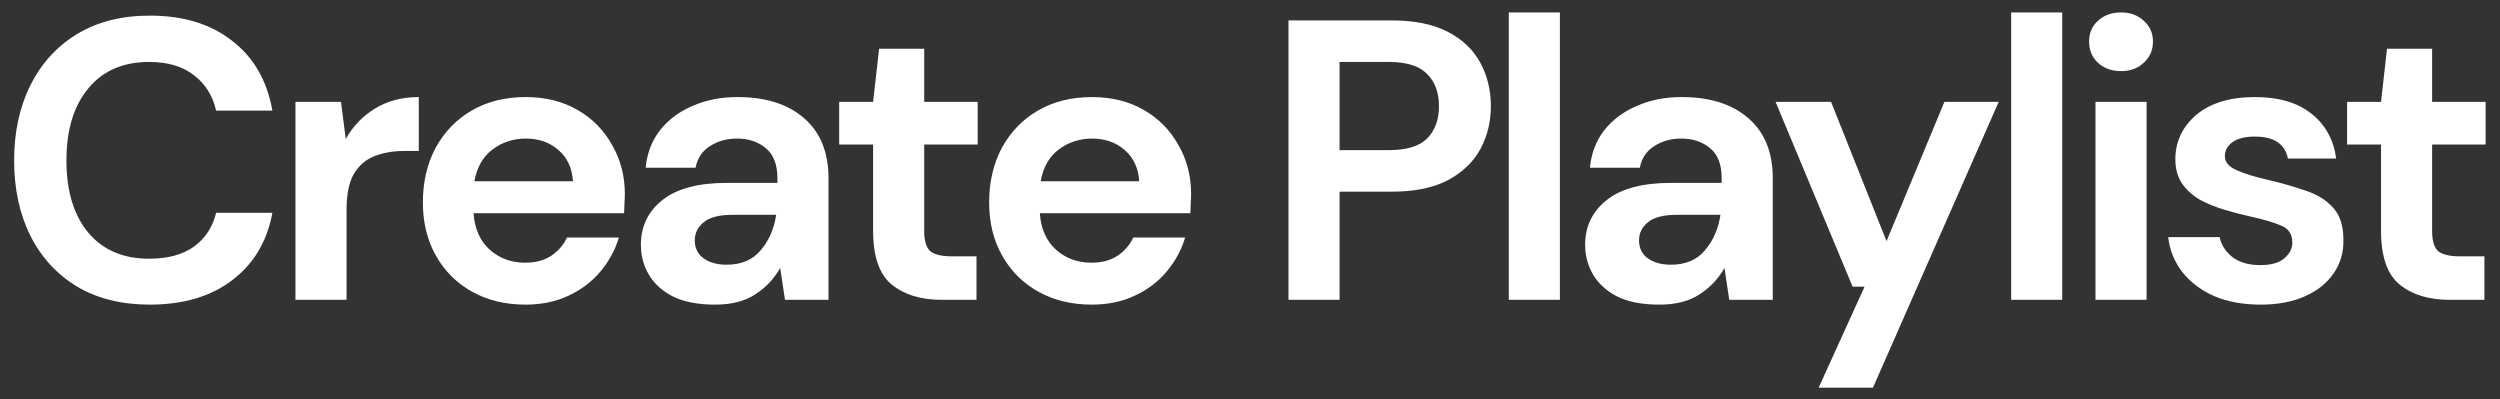 <svg width="119" height="19" viewBox="0 0 119 19" fill="none" xmlns="http://www.w3.org/2000/svg">
<rect x="0" y="0" width="119" height="19" fill="#333333" stroke="none"/>
<path d="M7.133 14.5C5.79 14.5 4.637 14.215 3.675 13.645C2.712 13.062 1.971 12.258 1.452 11.232C0.932 10.193 0.673 8.996 0.673 7.641C0.673 6.285 0.932 5.088 1.452 4.05C1.971 3.011 2.712 2.2 3.675 1.618C4.637 1.035 5.79 0.744 7.133 0.744C8.729 0.744 10.033 1.143 11.047 1.941C12.073 2.726 12.712 3.834 12.966 5.266H10.287C10.122 4.544 9.767 3.98 9.223 3.575C8.691 3.157 7.981 2.948 7.095 2.948C5.866 2.948 4.903 3.366 4.207 4.202C3.51 5.038 3.162 6.184 3.162 7.641C3.162 9.097 3.51 10.244 4.207 11.08C4.903 11.903 5.866 12.315 7.095 12.315C7.981 12.315 8.691 12.125 9.223 11.745C9.767 11.352 10.122 10.814 10.287 10.13H12.966C12.712 11.498 12.073 12.568 11.047 13.341C10.033 14.113 8.729 14.5 7.133 14.5ZM14.064 14.272V4.848H16.23L16.458 6.615C16.8 6.007 17.262 5.525 17.845 5.171C18.44 4.803 19.137 4.62 19.935 4.62V7.185H19.251C18.719 7.185 18.244 7.267 17.826 7.432C17.408 7.596 17.079 7.881 16.838 8.287C16.61 8.692 16.496 9.256 16.496 9.978V14.272H14.064ZM25.012 14.5C24.062 14.5 23.219 14.297 22.485 13.892C21.75 13.486 21.174 12.916 20.756 12.182C20.338 11.447 20.129 10.598 20.129 9.636C20.129 8.66 20.331 7.793 20.737 7.033C21.155 6.273 21.725 5.684 22.447 5.266C23.181 4.835 24.043 4.62 25.031 4.62C25.955 4.62 26.772 4.822 27.482 5.228C28.191 5.633 28.742 6.19 29.135 6.9C29.54 7.596 29.743 8.375 29.743 9.237C29.743 9.376 29.736 9.522 29.724 9.674C29.724 9.826 29.717 9.984 29.705 10.149H22.542C22.592 10.883 22.846 11.46 23.302 11.878C23.77 12.296 24.334 12.505 24.993 12.505C25.487 12.505 25.898 12.397 26.228 12.182C26.57 11.954 26.823 11.662 26.988 11.308H29.458C29.28 11.903 28.983 12.448 28.565 12.942C28.159 13.423 27.653 13.803 27.045 14.082C26.449 14.36 25.772 14.5 25.012 14.5ZM25.031 6.596C24.435 6.596 23.91 6.767 23.454 7.109C22.998 7.438 22.706 7.945 22.58 8.629H27.273C27.235 8.008 27.007 7.514 26.589 7.147C26.171 6.779 25.651 6.596 25.031 6.596ZM34.04 14.5C33.229 14.5 32.564 14.373 32.045 14.12C31.525 13.854 31.139 13.505 30.886 13.075C30.632 12.644 30.506 12.169 30.506 11.65C30.506 10.776 30.848 10.066 31.532 9.522C32.216 8.977 33.242 8.705 34.61 8.705H37.004V8.477C37.004 7.831 36.82 7.356 36.453 7.052C36.085 6.748 35.629 6.596 35.085 6.596C34.591 6.596 34.16 6.716 33.793 6.957C33.425 7.185 33.197 7.527 33.109 7.983H30.734C30.797 7.299 31.025 6.703 31.418 6.197C31.823 5.69 32.342 5.304 32.976 5.038C33.609 4.759 34.318 4.62 35.104 4.62C36.446 4.62 37.504 4.955 38.277 5.627C39.049 6.298 39.436 7.248 39.436 8.477V14.272H37.365L37.137 12.752C36.858 13.258 36.465 13.676 35.959 14.006C35.465 14.335 34.825 14.5 34.04 14.5ZM34.591 12.6C35.287 12.6 35.826 12.372 36.206 11.916C36.598 11.46 36.845 10.896 36.947 10.225H34.876C34.23 10.225 33.767 10.345 33.489 10.586C33.21 10.814 33.071 11.099 33.071 11.441C33.071 11.808 33.21 12.093 33.489 12.296C33.767 12.498 34.135 12.6 34.591 12.6ZM44.828 14.272C43.84 14.272 43.048 14.031 42.453 13.55C41.858 13.068 41.56 12.213 41.56 10.985V6.881H39.945V4.848H41.56L41.845 2.321H43.992V4.848H46.538V6.881H43.992V11.004C43.992 11.46 44.087 11.776 44.277 11.954C44.48 12.118 44.822 12.201 45.303 12.201H46.481V14.272H44.828ZM51.966 14.5C51.016 14.5 50.174 14.297 49.439 13.892C48.705 13.486 48.128 12.916 47.71 12.182C47.292 11.447 47.083 10.598 47.083 9.636C47.083 8.66 47.286 7.793 47.691 7.033C48.109 6.273 48.679 5.684 49.401 5.266C50.136 4.835 50.997 4.62 51.985 4.62C52.91 4.62 53.727 4.822 54.436 5.228C55.146 5.633 55.697 6.19 56.089 6.9C56.495 7.596 56.697 8.375 56.697 9.237C56.697 9.376 56.691 9.522 56.678 9.674C56.678 9.826 56.672 9.984 56.659 10.149H49.496C49.547 10.883 49.8 11.46 50.256 11.878C50.725 12.296 51.289 12.505 51.947 12.505C52.441 12.505 52.853 12.397 53.182 12.182C53.524 11.954 53.778 11.662 53.942 11.308H56.412C56.235 11.903 55.937 12.448 55.519 12.942C55.114 13.423 54.607 13.803 53.999 14.082C53.404 14.36 52.726 14.5 51.966 14.5ZM51.985 6.596C51.39 6.596 50.864 6.767 50.408 7.109C49.952 7.438 49.661 7.945 49.534 8.629H54.227C54.189 8.008 53.961 7.514 53.543 7.147C53.125 6.779 52.606 6.596 51.985 6.596ZM61.332 14.272V0.972H66.253C67.317 0.972 68.198 1.149 68.894 1.504C69.591 1.858 70.11 2.346 70.452 2.967C70.794 3.587 70.965 4.284 70.965 5.057C70.965 5.791 70.8 6.469 70.471 7.09C70.142 7.698 69.629 8.192 68.932 8.572C68.236 8.939 67.343 9.123 66.253 9.123H63.764V14.272H61.332ZM63.764 7.147H66.101C66.95 7.147 67.558 6.963 67.925 6.596C68.305 6.216 68.495 5.703 68.495 5.057C68.495 4.398 68.305 3.885 67.925 3.518C67.558 3.138 66.95 2.948 66.101 2.948H63.764V7.147ZM71.819 14.272V0.592H74.251V14.272H71.819ZM78.987 14.5C78.177 14.5 77.511 14.373 76.992 14.12C76.473 13.854 76.087 13.505 75.833 13.075C75.58 12.644 75.453 12.169 75.453 11.65C75.453 10.776 75.795 10.066 76.479 9.522C77.163 8.977 78.189 8.705 79.557 8.705H81.951V8.477C81.951 7.831 81.767 7.356 81.4 7.052C81.033 6.748 80.577 6.596 80.032 6.596C79.538 6.596 79.108 6.716 78.74 6.957C78.373 7.185 78.145 7.527 78.056 7.983H75.681C75.745 7.299 75.972 6.703 76.365 6.197C76.77 5.69 77.29 5.304 77.923 5.038C78.556 4.759 79.266 4.62 80.051 4.62C81.394 4.62 82.451 4.955 83.224 5.627C83.997 6.298 84.383 7.248 84.383 8.477V14.272H82.312L82.084 12.752C81.805 13.258 81.413 13.676 80.906 14.006C80.412 14.335 79.772 14.5 78.987 14.5ZM79.538 12.6C80.235 12.6 80.773 12.372 81.153 11.916C81.546 11.46 81.793 10.896 81.894 10.225H79.823C79.177 10.225 78.715 10.345 78.436 10.586C78.157 10.814 78.018 11.099 78.018 11.441C78.018 11.808 78.157 12.093 78.436 12.296C78.715 12.498 79.082 12.6 79.538 12.6ZM86.569 18.452L88.754 13.645H88.184L84.517 4.848H87.158L89.799 11.479L92.554 4.848H95.138L89.153 18.452H86.569ZM95.731 14.272V0.592H98.162V14.272H95.731ZM100.961 3.385C100.518 3.385 100.15 3.252 99.859 2.986C99.58 2.72 99.441 2.384 99.441 1.979C99.441 1.573 99.58 1.244 99.859 0.991C100.15 0.725 100.518 0.592 100.961 0.592C101.404 0.592 101.765 0.725 102.044 0.991C102.335 1.244 102.481 1.573 102.481 1.979C102.481 2.384 102.335 2.72 102.044 2.986C101.765 3.252 101.404 3.385 100.961 3.385ZM99.745 14.272V4.848H102.177V14.272H99.745ZM107.613 14.5C106.777 14.5 106.042 14.367 105.409 14.101C104.776 13.822 104.269 13.442 103.889 12.961C103.509 12.479 103.281 11.922 103.205 11.289H105.656C105.732 11.656 105.935 11.973 106.264 12.239C106.606 12.492 107.043 12.619 107.575 12.619C108.107 12.619 108.493 12.511 108.734 12.296C108.987 12.08 109.114 11.833 109.114 11.555C109.114 11.149 108.937 10.877 108.582 10.738C108.227 10.586 107.733 10.44 107.1 10.301C106.695 10.212 106.283 10.104 105.865 9.978C105.447 9.851 105.061 9.693 104.706 9.503C104.364 9.3 104.085 9.047 103.87 8.743C103.655 8.426 103.547 8.04 103.547 7.584C103.547 6.748 103.876 6.045 104.535 5.475C105.206 4.905 106.144 4.62 107.347 4.62C108.462 4.62 109.348 4.879 110.007 5.399C110.678 5.918 111.077 6.634 111.204 7.546H108.905C108.766 6.849 108.24 6.501 107.328 6.501C106.872 6.501 106.517 6.589 106.264 6.767C106.023 6.944 105.903 7.166 105.903 7.432C105.903 7.71 106.087 7.932 106.454 8.097C106.821 8.261 107.309 8.413 107.917 8.553C108.576 8.705 109.177 8.876 109.722 9.066C110.279 9.243 110.723 9.515 111.052 9.883C111.381 10.237 111.546 10.75 111.546 11.422C111.559 12.004 111.407 12.53 111.09 12.999C110.773 13.467 110.317 13.835 109.722 14.101C109.127 14.367 108.424 14.5 107.613 14.5ZM116.605 14.272C115.617 14.272 114.825 14.031 114.23 13.55C113.635 13.068 113.337 12.213 113.337 10.985V6.881H111.722V4.848H113.337L113.622 2.321H115.769V4.848H118.315V6.881H115.769V11.004C115.769 11.46 115.864 11.776 116.054 11.954C116.257 12.118 116.599 12.201 117.08 12.201H118.258V14.272H116.605Z" fill="white"/>
</svg>
